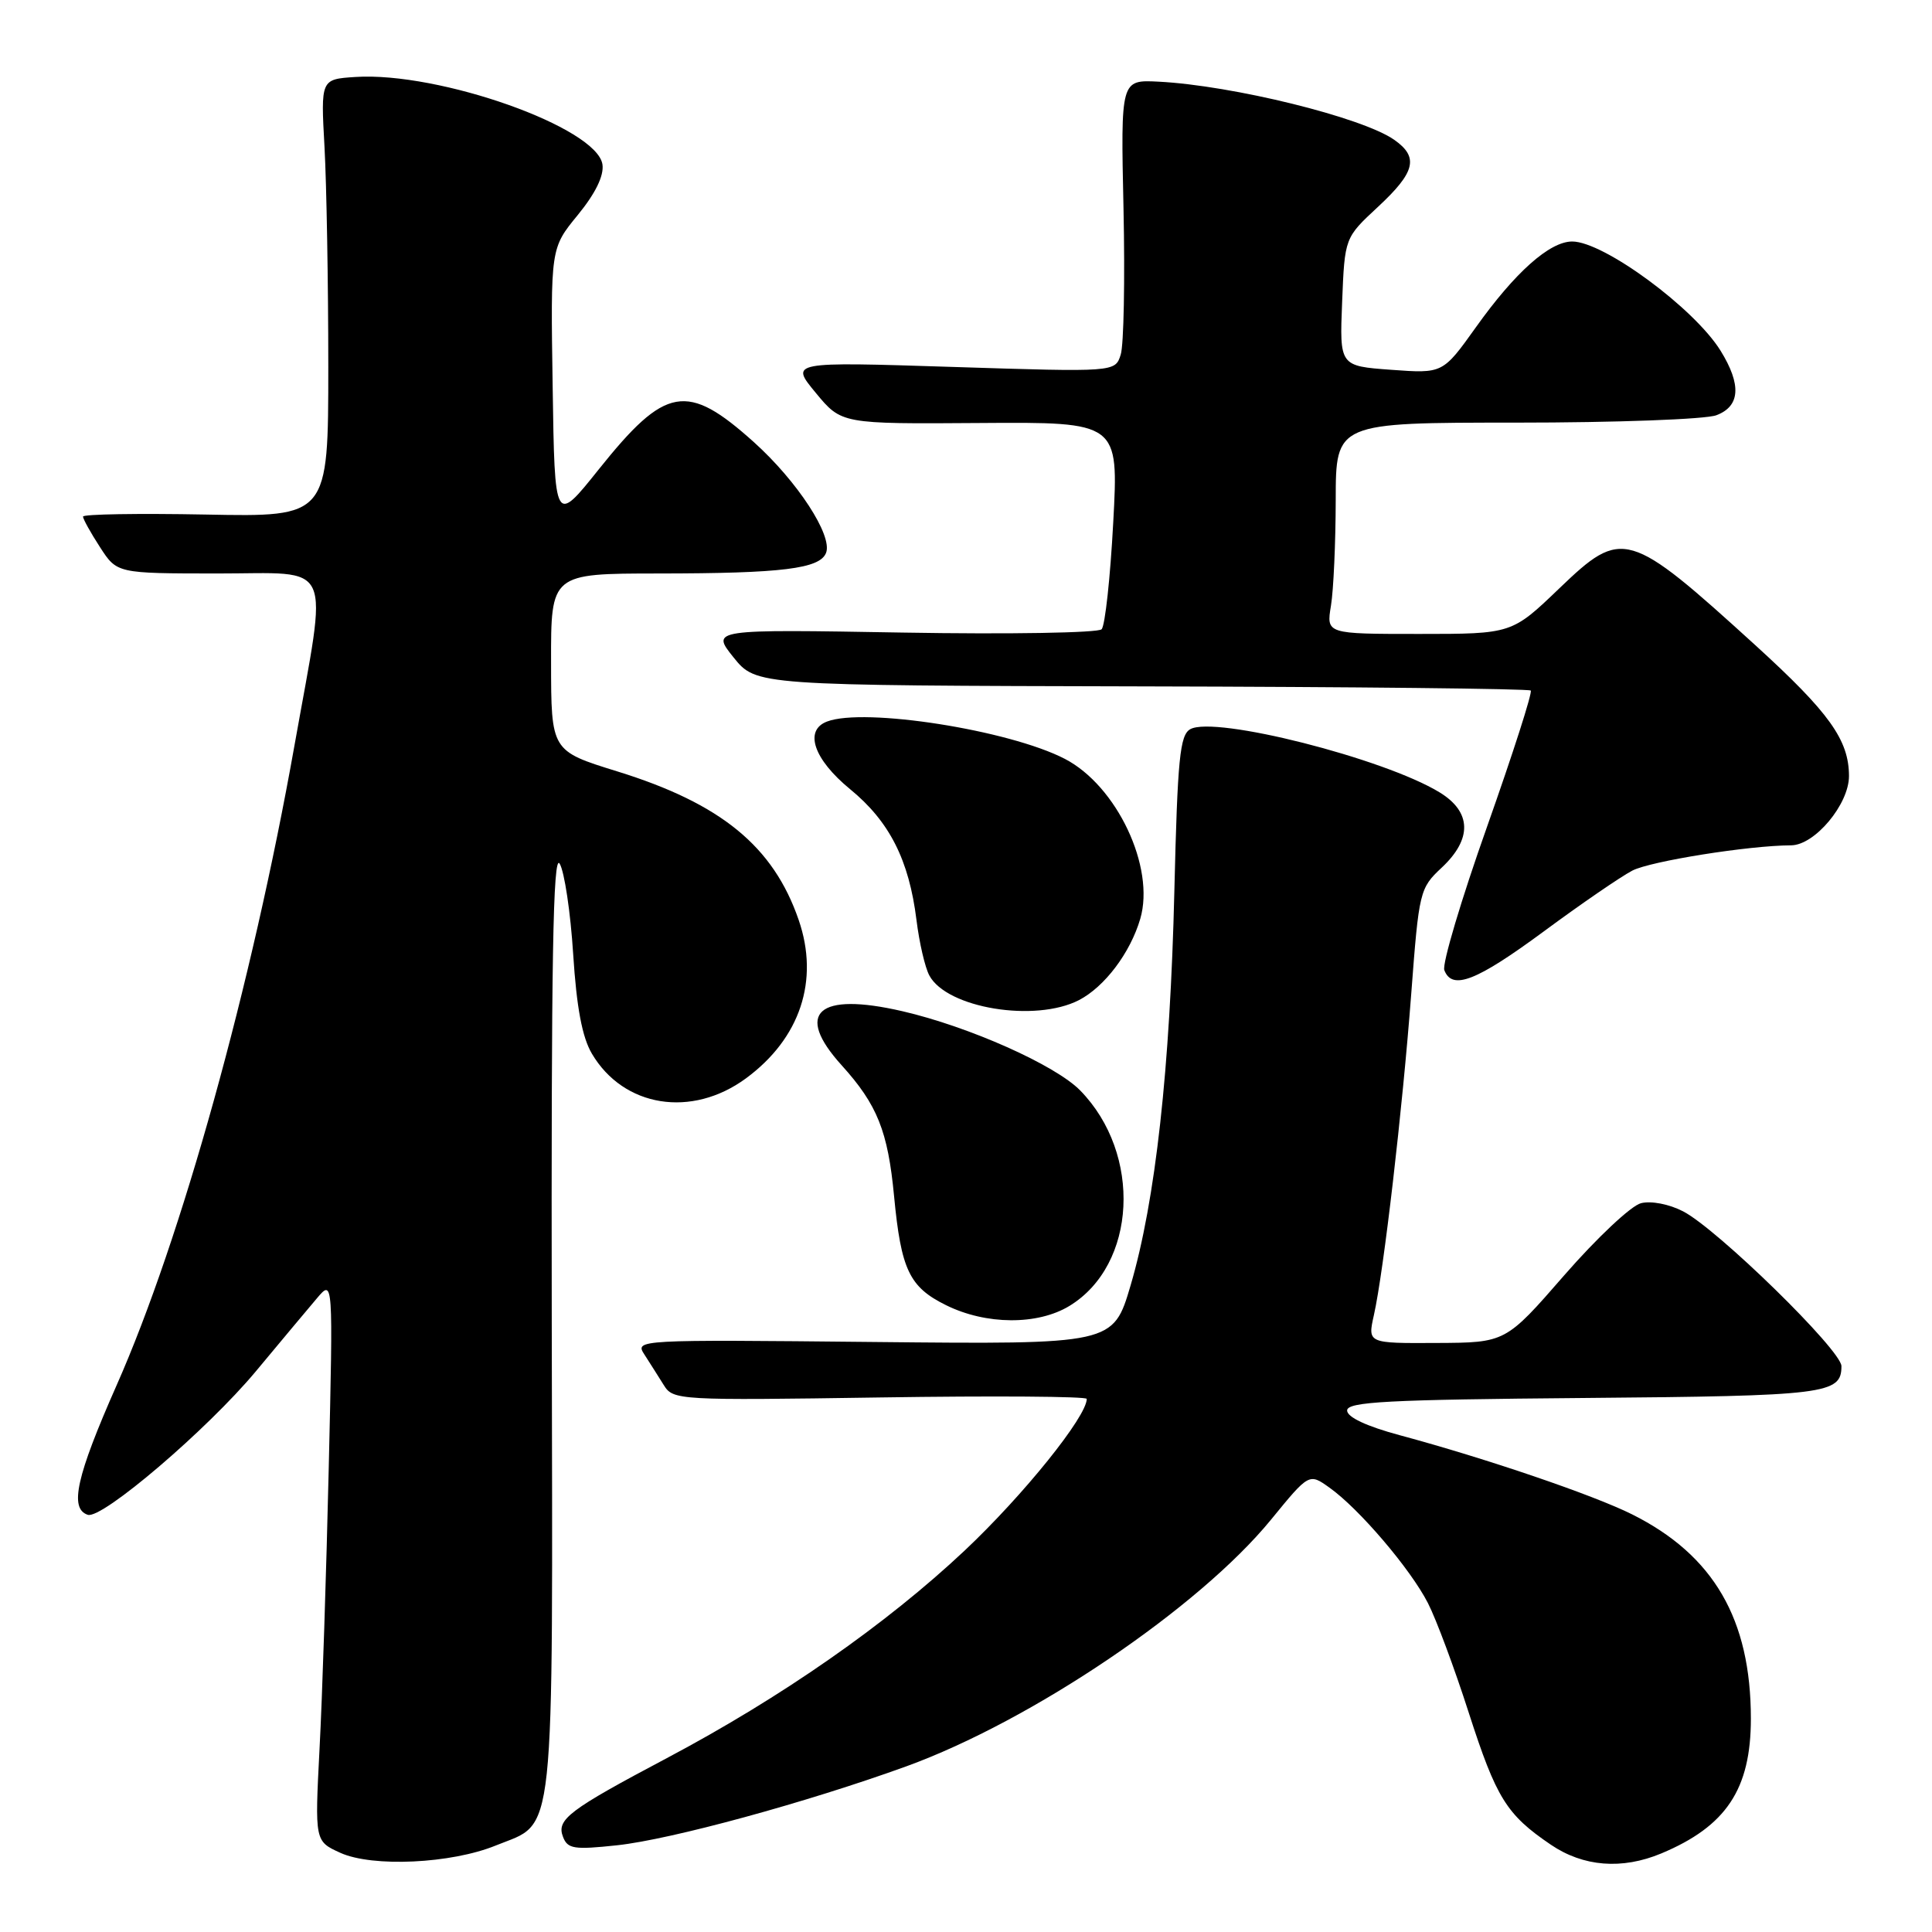 <?xml version="1.0" encoding="UTF-8" standalone="no"?>
<!DOCTYPE svg PUBLIC "-//W3C//DTD SVG 1.1//EN" "http://www.w3.org/Graphics/SVG/1.1/DTD/svg11.dtd" >
<svg xmlns="http://www.w3.org/2000/svg" xmlns:xlink="http://www.w3.org/1999/xlink" version="1.1" viewBox="0 0 256 256">
 <g >
 <path fill="currentColor"
d=" M 65.69 244.54 C 73.69 241.28 73.24 245.50 73.11 175.11 C 73.03 127.38 73.28 112.96 74.16 114.44 C 74.79 115.50 75.60 120.90 75.95 126.44 C 76.40 133.49 77.14 137.44 78.43 139.62 C 82.63 146.73 91.65 148.17 98.84 142.89 C 106.03 137.60 108.59 129.91 105.83 121.90 C 102.47 112.14 95.54 106.47 81.78 102.21 C 73.03 99.50 73.03 99.50 73.02 87.75 C 73.00 76.00 73.00 76.00 87.25 75.99 C 103.68 75.98 108.65 75.36 109.46 73.25 C 110.34 70.95 105.66 63.78 99.91 58.60 C 91.02 50.61 88.20 51.11 79.34 62.19 C 73.50 69.50 73.50 69.50 73.23 51.20 C 72.95 32.89 72.95 32.89 76.55 28.50 C 78.89 25.64 80.04 23.30 79.83 21.80 C 79.13 16.90 58.20 9.48 47.08 10.20 C 42.50 10.50 42.50 10.50 43.00 19.50 C 43.27 24.45 43.50 37.50 43.50 48.50 C 43.50 68.50 43.50 68.50 27.25 68.18 C 18.31 68.01 11.00 68.13 11.00 68.45 C 11.00 68.77 12.01 70.59 13.25 72.50 C 15.50 75.98 15.50 75.98 28.75 75.99 C 44.48 76.00 43.47 73.77 39.02 98.77 C 33.36 130.61 24.02 164.20 15.45 183.56 C 10.12 195.62 9.16 199.90 11.63 200.72 C 13.52 201.34 27.47 189.42 33.89 181.72 C 37.19 177.75 40.85 173.38 42.02 172.00 C 44.14 169.50 44.14 169.50 43.56 194.50 C 43.24 208.25 42.70 225.01 42.34 231.74 C 41.71 243.97 41.71 243.97 45.10 245.51 C 49.37 247.44 59.78 246.95 65.69 244.54 Z  M 220.13 245.59 C 228.73 241.99 232.00 237.08 232.00 227.73 C 232.00 214.56 227.07 206.07 216.28 200.67 C 211.17 198.11 196.94 193.26 185.50 190.18 C 181.07 188.99 178.50 187.78 178.50 186.90 C 178.50 185.74 183.81 185.46 209.91 185.24 C 242.03 184.97 244.00 184.72 244.00 181.02 C 244.00 178.92 227.58 162.87 223.02 160.51 C 221.17 159.55 218.78 159.09 217.44 159.43 C 216.14 159.75 211.58 164.04 207.29 168.96 C 199.50 177.91 199.50 177.91 190.36 177.95 C 181.21 178.00 181.21 178.00 182.05 174.25 C 183.35 168.45 185.84 146.98 187.00 131.63 C 188.02 118.12 188.12 117.69 191.02 114.98 C 195.10 111.17 195.00 107.58 190.75 104.99 C 183.36 100.48 160.95 94.81 157.72 96.62 C 156.34 97.39 156.03 100.52 155.61 118.01 C 155.05 141.61 153.10 159.15 149.81 170.32 C 147.50 178.14 147.50 178.14 115.80 177.82 C 84.29 177.50 84.10 177.51 85.40 179.50 C 86.11 180.60 87.26 182.42 87.96 183.54 C 89.19 185.53 89.89 185.57 116.61 185.17 C 131.67 184.94 144.00 185.03 144.00 185.36 C 144.00 187.70 135.63 198.10 127.84 205.44 C 117.42 215.24 103.52 224.93 88.36 232.96 C 75.37 239.84 73.71 241.09 74.60 243.39 C 75.21 244.99 76.06 245.12 81.76 244.51 C 88.92 243.74 106.87 238.84 120.09 234.05 C 136.74 228.00 158.85 213.05 168.41 201.37 C 173.46 195.19 173.46 195.19 176.16 197.12 C 180.09 199.91 186.89 207.89 189.21 212.42 C 190.31 214.57 192.74 221.09 194.61 226.92 C 198.27 238.27 199.61 240.44 205.49 244.43 C 209.80 247.36 214.93 247.76 220.13 245.59 Z  M 141.71 173.04 C 150.63 167.60 151.36 152.91 143.14 144.50 C 139.85 141.13 128.40 136.03 119.57 133.99 C 108.36 131.40 105.22 134.19 111.52 141.15 C 116.25 146.38 117.65 149.88 118.47 158.50 C 119.40 168.25 120.49 170.54 125.35 172.94 C 130.65 175.57 137.49 175.61 141.71 173.04 Z  M 142.97 132.52 C 146.38 130.75 149.77 126.25 151.09 121.75 C 153.09 114.92 147.99 104.12 141.09 100.55 C 133.71 96.73 114.50 93.72 109.58 95.61 C 106.51 96.78 107.82 100.61 112.63 104.56 C 117.86 108.84 120.45 113.94 121.44 121.92 C 121.81 124.91 122.57 128.20 123.14 129.25 C 125.45 133.59 137.17 135.51 142.97 132.52 Z  M 204.57 123.41 C 209.48 119.78 214.76 116.16 216.29 115.36 C 218.70 114.11 231.72 112.03 237.33 112.01 C 240.47 111.99 245.00 106.57 245.00 102.83 C 244.99 98.04 242.40 94.43 232.60 85.50 C 215.76 70.18 214.97 69.95 206.65 77.93 C 200.33 84.00 200.33 84.00 188.03 84.00 C 175.74 84.00 175.74 84.00 176.36 80.25 C 176.70 78.19 176.98 71.89 176.99 66.25 C 177.00 56.00 177.00 56.00 200.93 56.00 C 214.10 56.00 226.02 55.56 227.43 55.02 C 230.59 53.83 230.77 50.98 227.99 46.48 C 224.50 40.84 212.51 32.01 208.33 32.00 C 205.34 32.00 200.76 36.07 195.56 43.37 C 191.18 49.50 191.18 49.50 184.34 49.00 C 177.50 48.50 177.50 48.50 177.84 40.00 C 178.18 31.50 178.18 31.50 182.59 27.41 C 187.54 22.81 188.03 20.83 184.75 18.53 C 180.53 15.56 163.33 11.32 153.50 10.82 C 148.50 10.57 148.50 10.57 148.87 27.63 C 149.07 37.01 148.91 45.72 148.50 46.99 C 147.77 49.31 147.77 49.31 126.23 48.62 C 104.68 47.93 104.68 47.93 108.09 52.05 C 111.50 56.18 111.50 56.18 129.86 56.05 C 148.23 55.92 148.23 55.92 147.51 69.21 C 147.12 76.52 146.43 82.90 145.97 83.38 C 145.51 83.86 133.70 84.06 119.68 83.82 C 94.21 83.38 94.21 83.38 97.20 87.11 C 100.20 90.83 100.20 90.83 151.30 90.95 C 179.40 91.01 202.59 91.26 202.83 91.50 C 203.08 91.74 200.47 99.85 197.05 109.52 C 193.62 119.19 191.07 127.75 191.38 128.55 C 192.42 131.26 195.62 130.01 204.57 123.41 Z "/>
</g>
</svg>